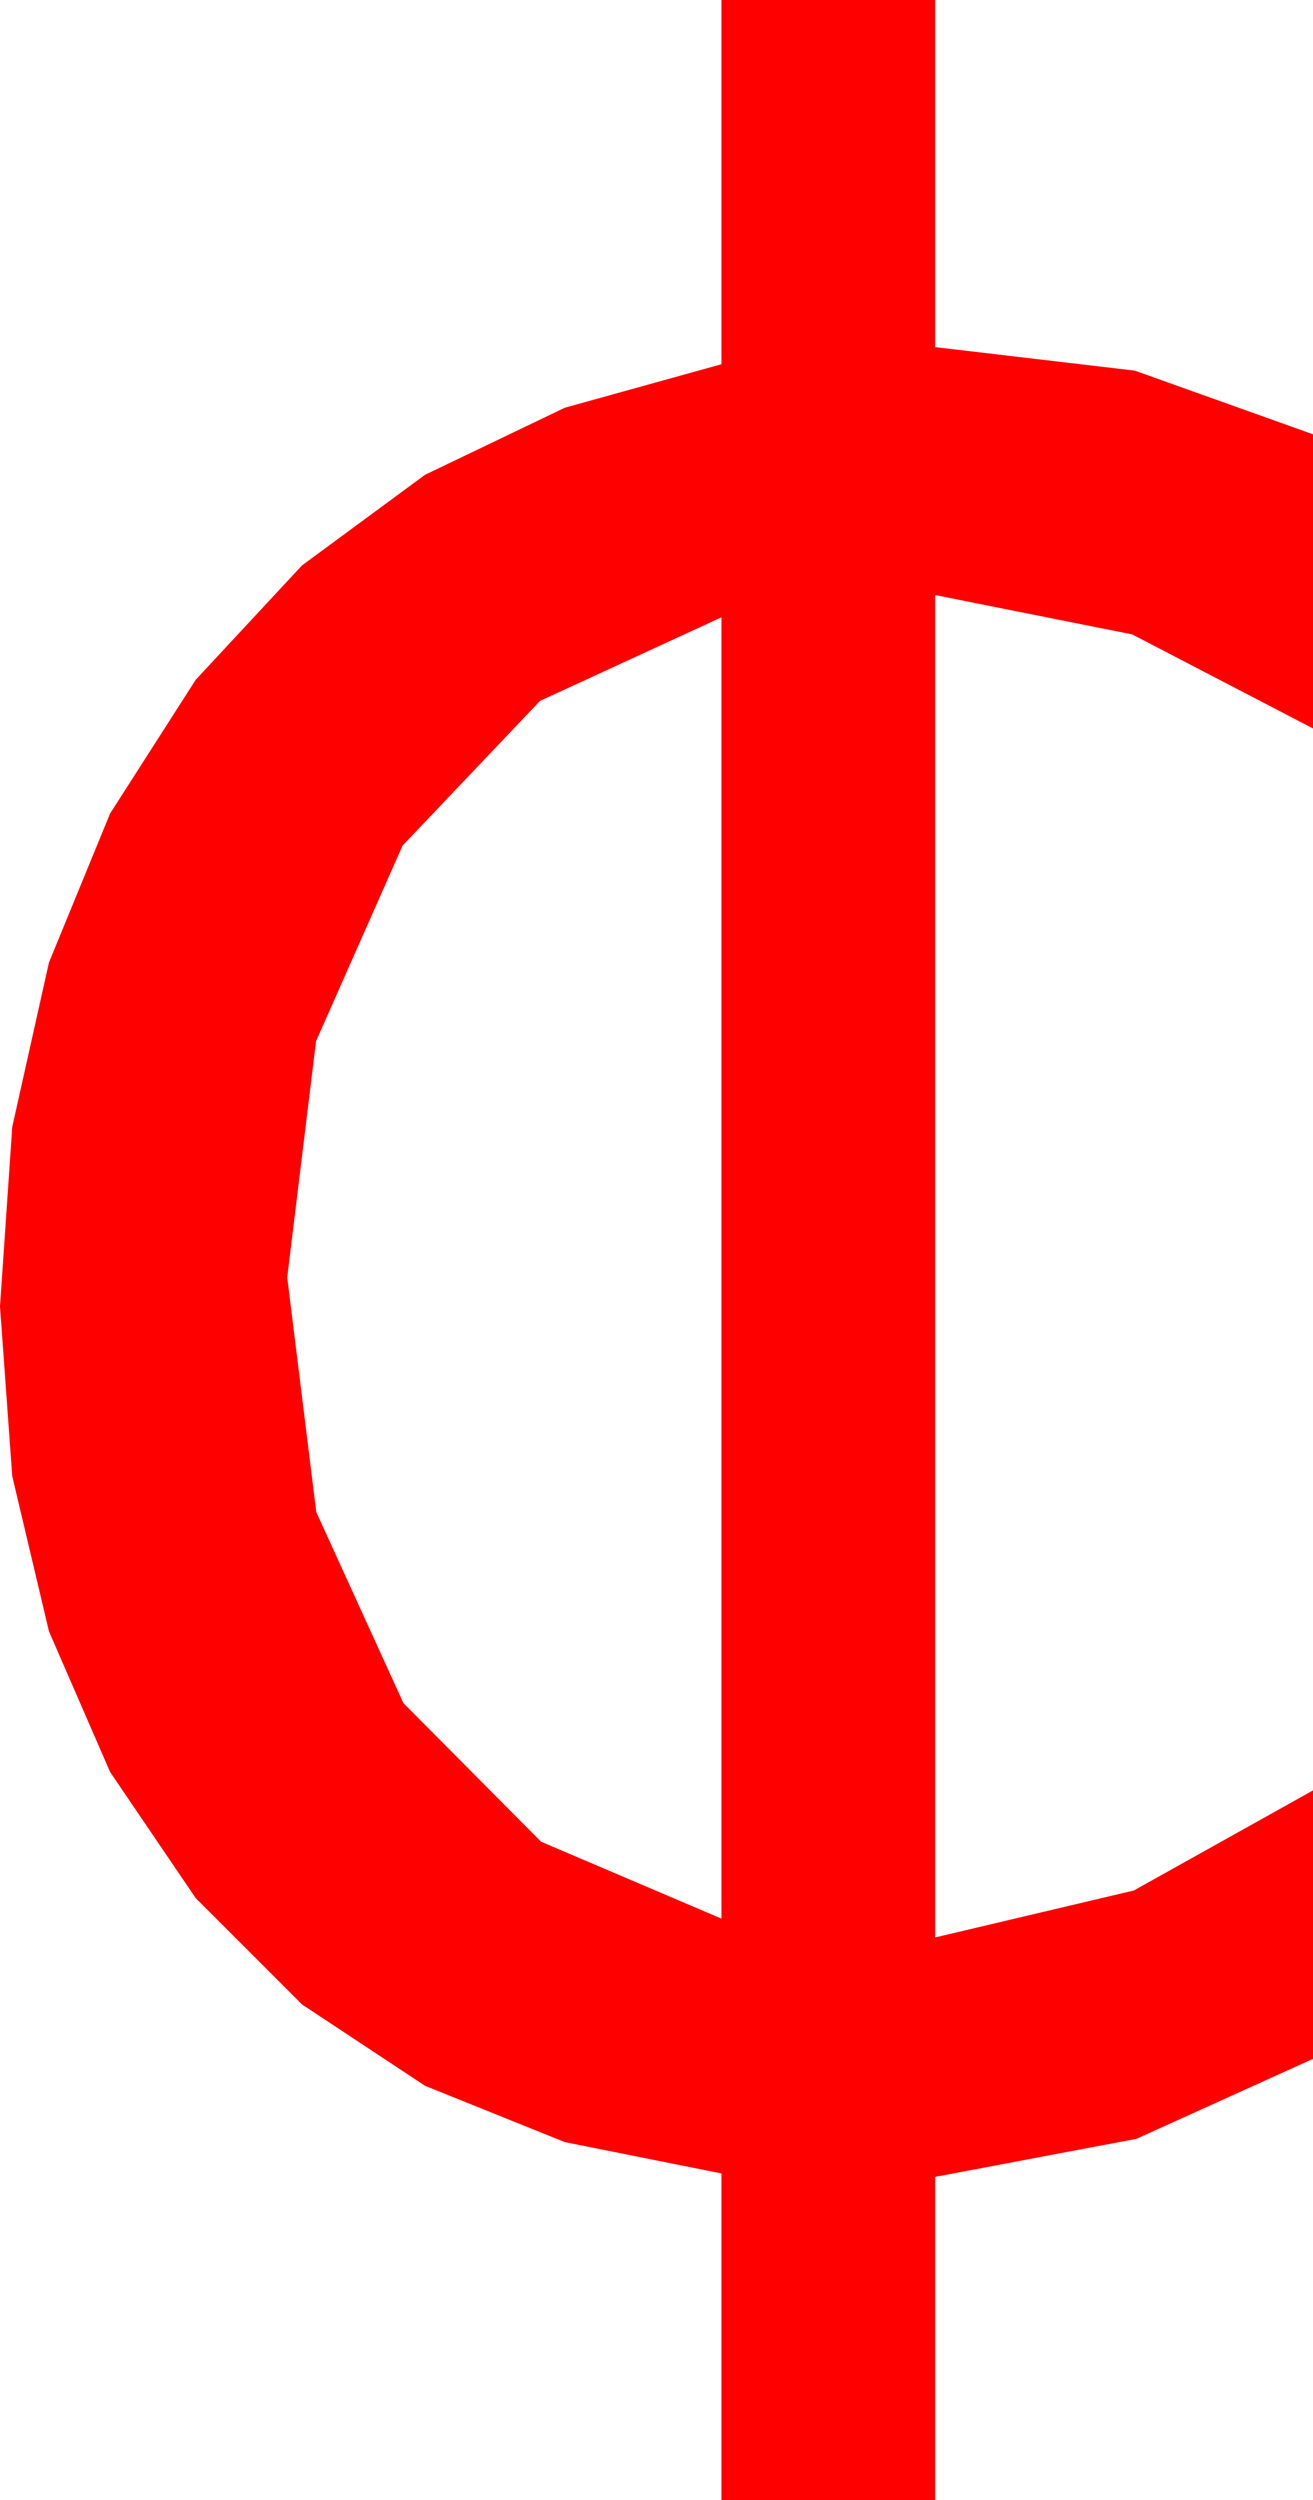 <?xml version="1.0" encoding="utf-8"?>
<!DOCTYPE svg PUBLIC "-//W3C//DTD SVG 1.1//EN" "http://www.w3.org/Graphics/SVG/1.1/DTD/svg11.dtd">
<svg width="22.5" height="42.832" xmlns="http://www.w3.org/2000/svg" xmlns:xlink="http://www.w3.org/1999/xlink" xmlns:xml="http://www.w3.org/XML/1998/namespace" version="1.1">
  <g>
    <g>
      <path style="fill:#FF0000;fill-opacity:1" d="M12.363,10.576L9.254,12.008 6.899,14.487 5.416,17.838 4.922,21.885 5.42,25.906 6.914,29.18 9.272,31.553 12.363,32.871 12.363,10.576z M12.363,0L16.025,0 16.025,5.947 19.446,6.35 22.5,7.441 22.5,12.48 19.402,10.869 16.025,10.195 16.025,33.193 19.431,32.388 22.5,30.674 22.5,35.273 19.475,36.643 16.025,37.295 16.025,42.832 12.363,42.832 12.363,37.236 9.68,36.7 7.284,35.735 5.175,34.341 3.354,32.52 1.887,30.359 0.839,27.949 0.21,25.291 0,22.383 0.21,19.306 0.839,16.49 1.887,13.937 3.354,11.646 5.175,9.687 7.284,8.134 9.68,6.985 12.363,6.24 12.363,0z" />
    </g>
  </g>
</svg>